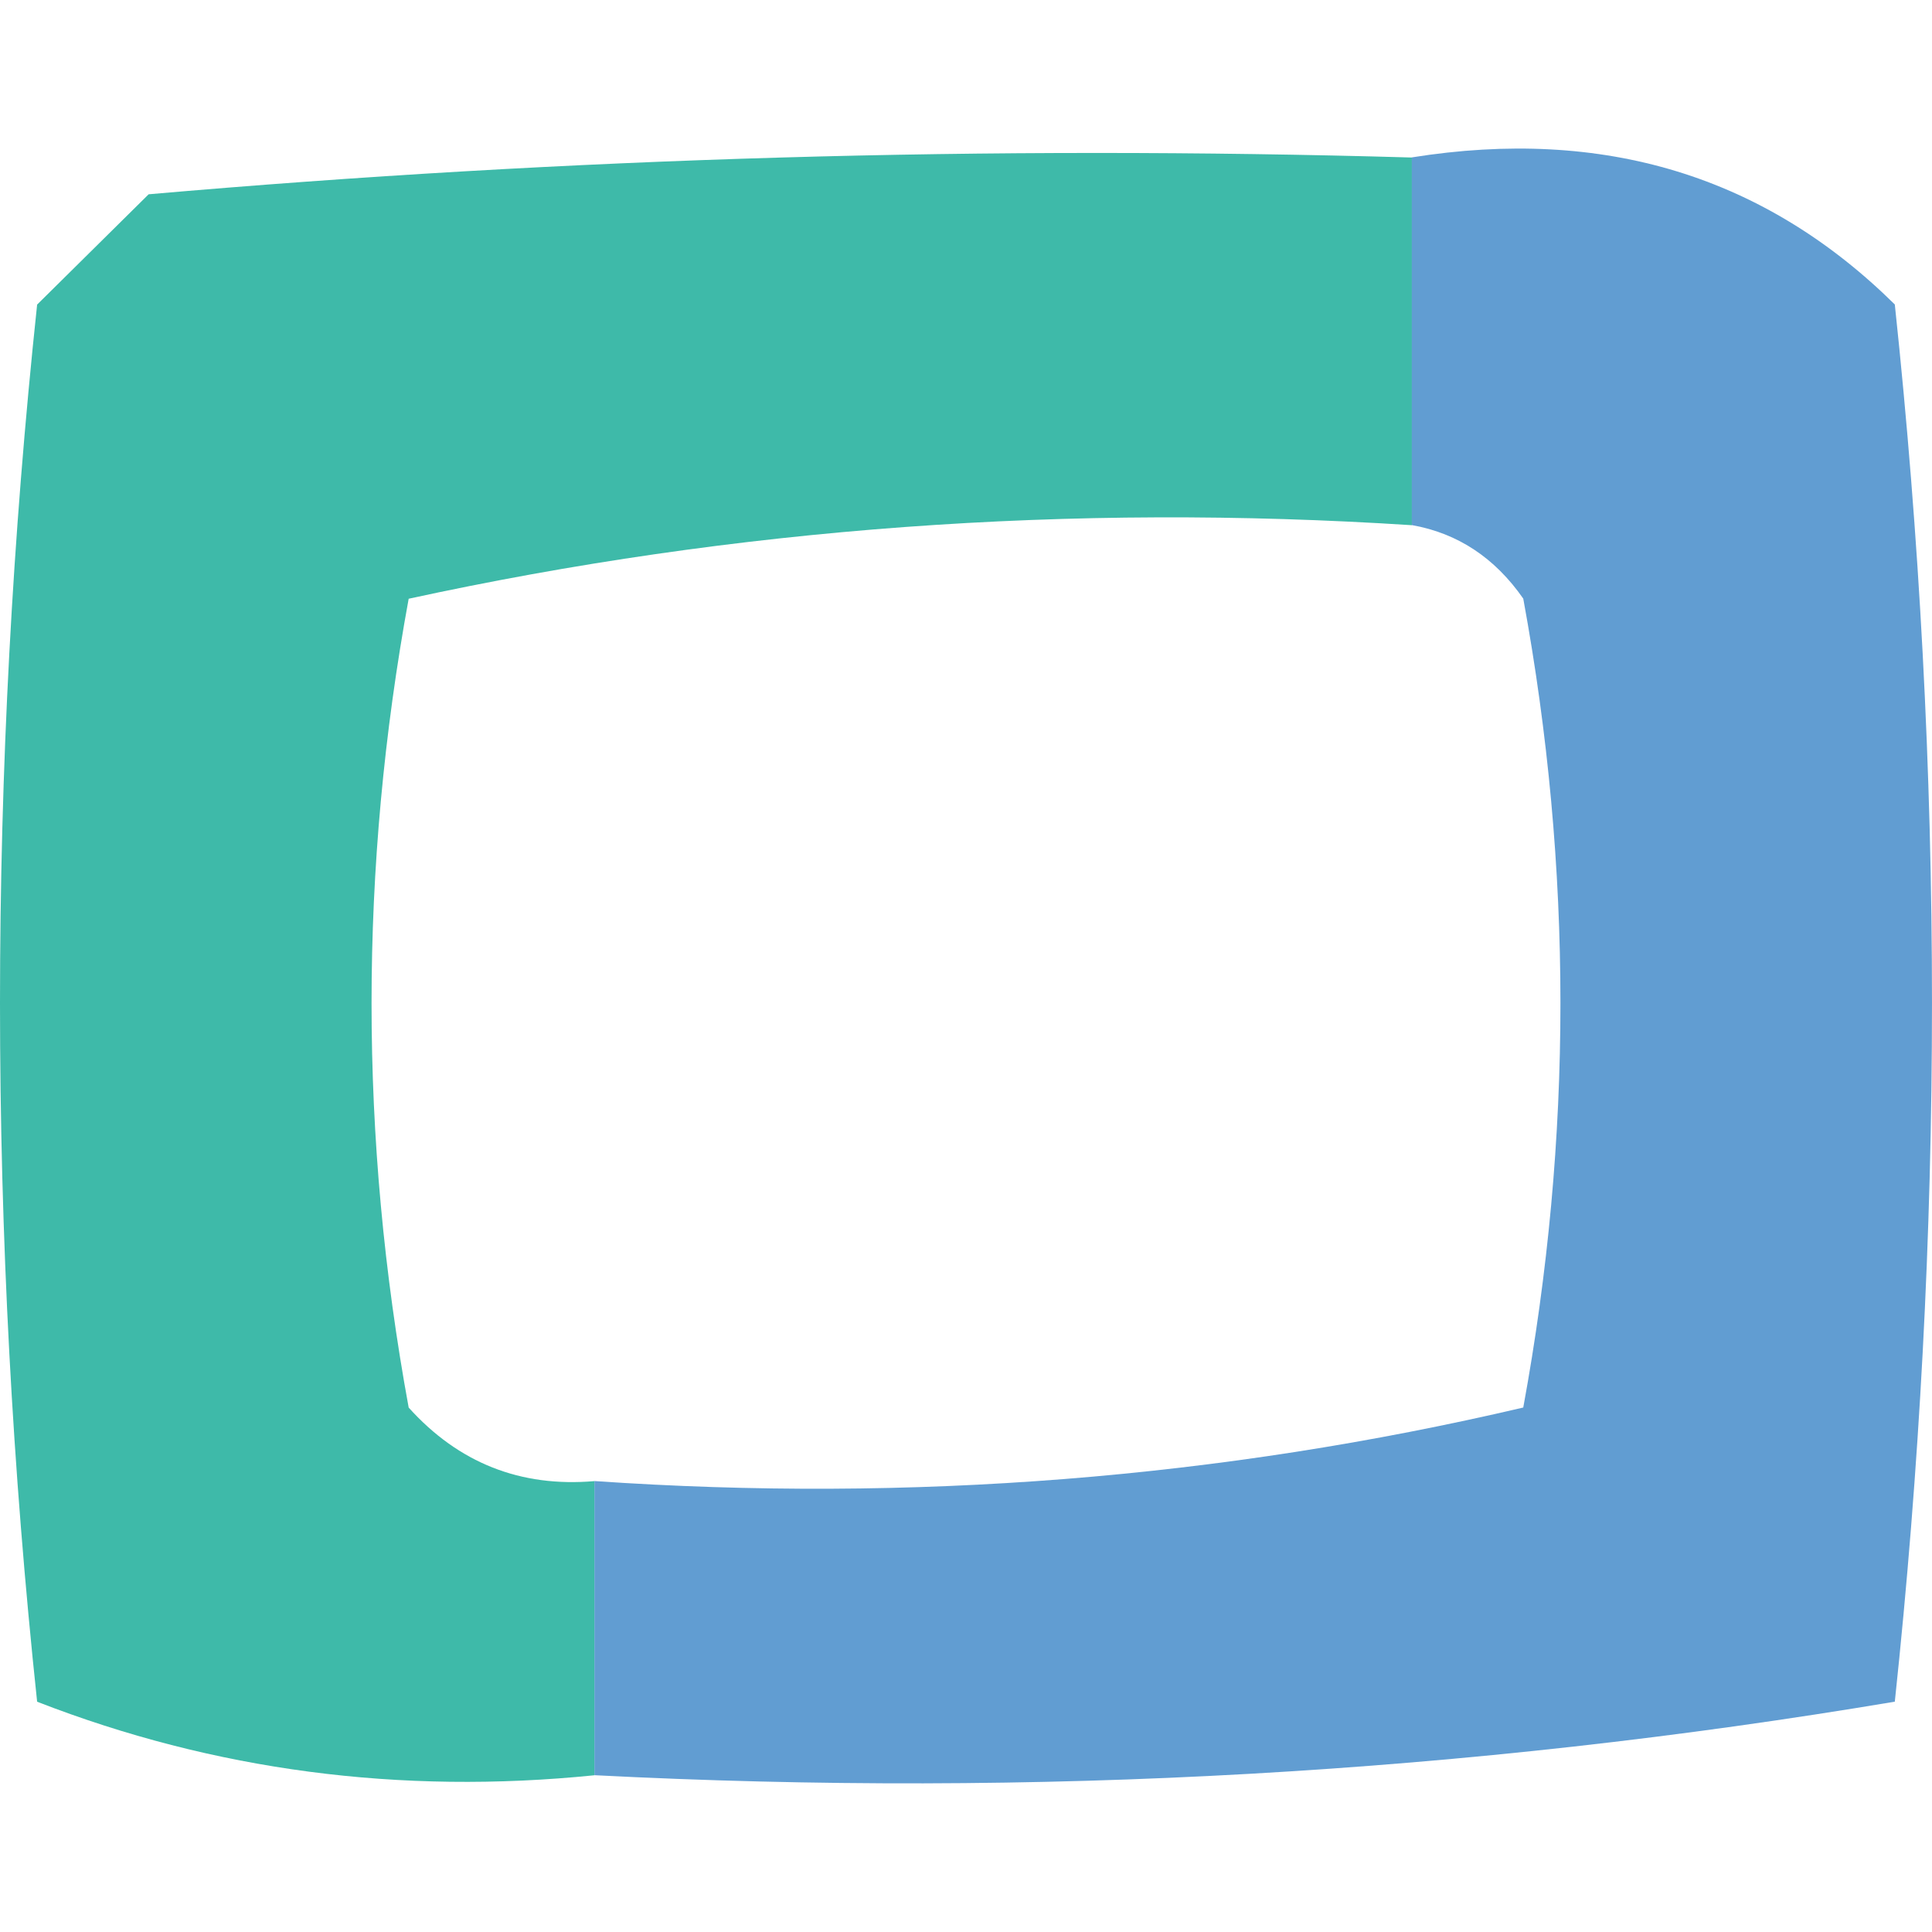 <svg width="32" height="32" viewBox="0 0 32 32" fill="none" xmlns="http://www.w3.org/2000/svg">
<path opacity="0.847" fill-rule="evenodd" clip-rule="evenodd" d="M23.385 2.609C23.385 4.639 23.385 6.669 23.385 8.699C17.725 8.333 12.186 8.739 6.769 9.917C5.949 14.383 5.949 18.848 6.769 23.314C7.595 24.231 8.62 24.637 9.846 24.532C9.846 26.156 9.846 27.78 9.846 29.404C6.622 29.731 3.545 29.325 0.615 28.186C-0.205 20.473 -0.205 12.759 0.615 5.045C1.231 4.436 1.846 3.827 2.462 3.218C9.424 2.61 16.398 2.407 23.385 2.609Z" fill="#1CAE9A"/>
<path opacity="0.861" fill-rule="evenodd" clip-rule="evenodd" d="M23.384 2.607C26.559 2.1 29.225 2.912 31.384 5.043C32.205 12.757 32.205 20.471 31.384 28.185C24.318 29.372 17.139 29.778 9.846 29.403C9.846 27.779 9.846 26.155 9.846 24.531C15.098 24.892 20.226 24.486 25.23 23.313C26.051 18.847 26.051 14.381 25.23 9.915C24.759 9.238 24.144 8.832 23.384 8.697C23.384 6.667 23.384 4.637 23.384 2.607Z" fill="#488ECB"/>
</svg>

